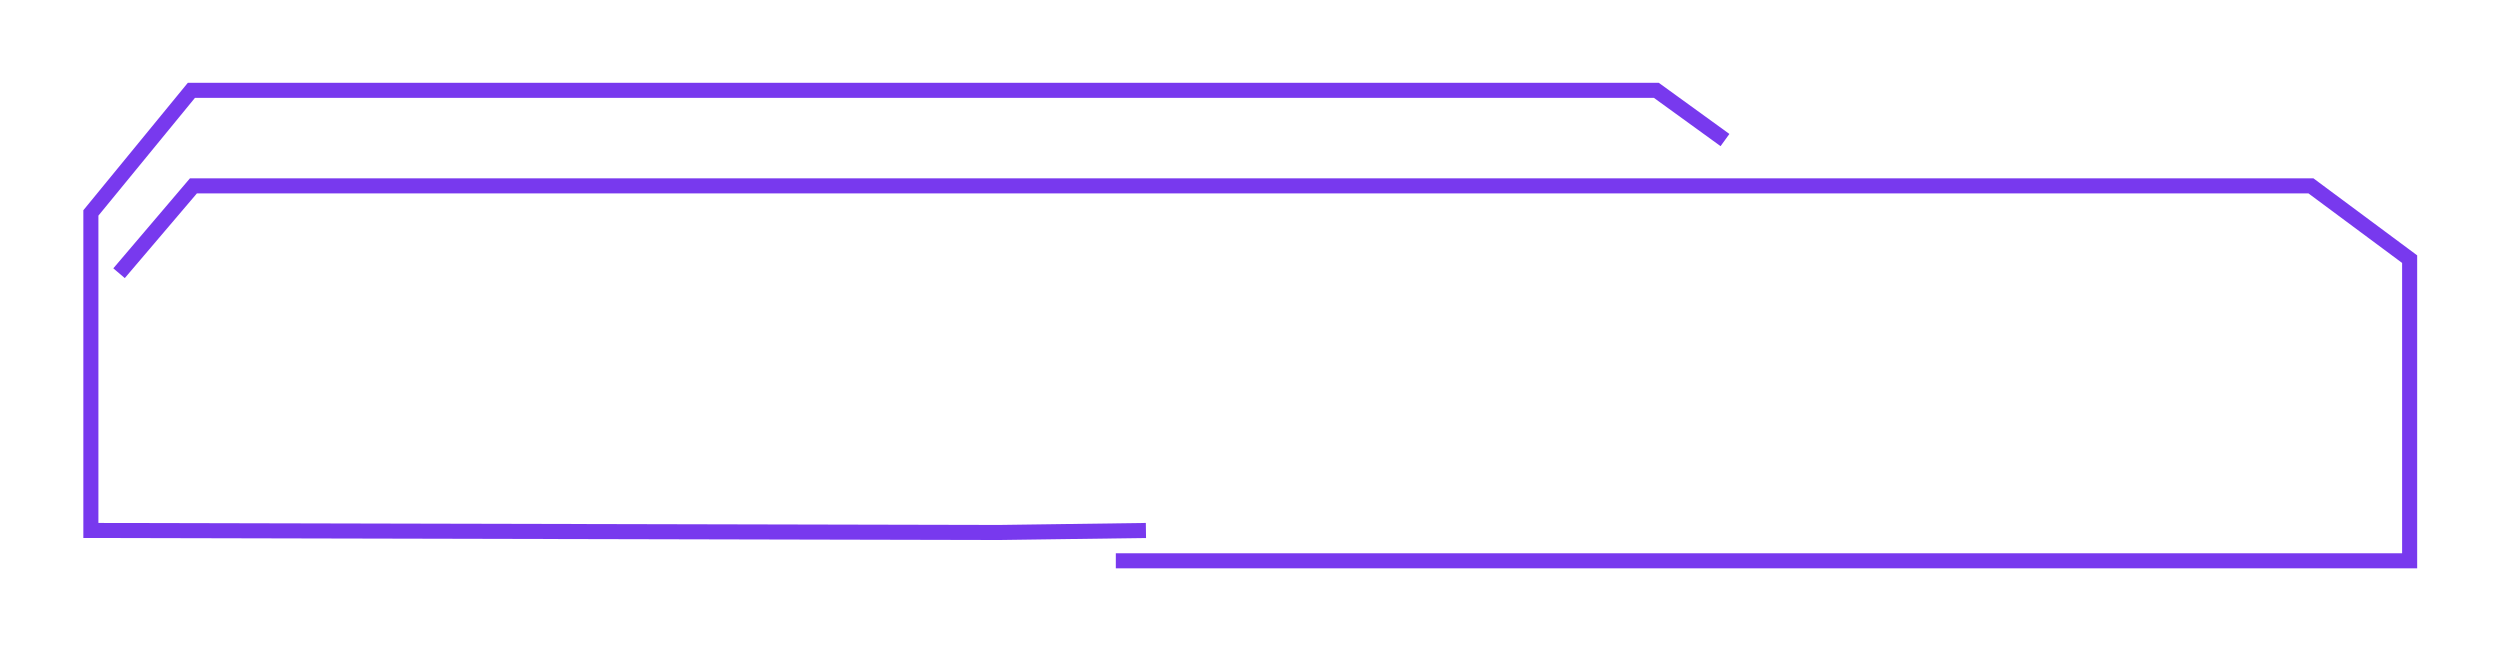 <svg width="332" height="87" viewBox="0 0 332 87" fill="none" xmlns="http://www.w3.org/2000/svg">
<g filter="url(#filter0_d_356_218)">
<path d="M148.181 70.476L261.832 70.476H320V30.414L306.896 20.686H166.271H54.73H25.684L15.81 32.283" stroke="#7839EE" stroke-width="2"/>
</g>
<g filter="url(#filter1_d_356_218)">
<path d="M225.078 18.599L215.967 12H21.414L8.068 28.279V49.496V70.446L128.698 70.713L148.18 70.446" stroke="#7839EE" stroke-width="2"/>
</g>
<defs>
<filter id="filter0_d_356_218" x="4.049" y="12.685" width="327.951" height="73.79" filterUnits="userSpaceOnUse" color-interpolation-filters="sRGB">
<feFlood flood-opacity="0" result="BackgroundImageFix"/>
<feColorMatrix in="SourceAlpha" type="matrix" values="0 0 0 0 0 0 0 0 0 0 0 0 0 0 0 0 0 0 127 0" result="hardAlpha"/>
<feOffset dy="4"/>
<feGaussianBlur stdDeviation="5.5"/>
<feComposite in2="hardAlpha" operator="out"/>
<feColorMatrix type="matrix" values="0 0 0 0 0.408 0 0 0 0 0.184 0 0 0 0 0.929 0 0 0 1 0"/>
<feBlend mode="normal" in2="BackgroundImageFix" result="effect1_dropShadow_356_218"/>
<feBlend mode="normal" in="SourceGraphic" in2="effect1_dropShadow_356_218" result="shape"/>
</filter>
<filter id="filter1_d_356_218" x="0.068" y="0" width="240.597" height="82.713" filterUnits="userSpaceOnUse" color-interpolation-filters="sRGB">
<feFlood flood-opacity="0" result="BackgroundImageFix"/>
<feColorMatrix in="SourceAlpha" type="matrix" values="0 0 0 0 0 0 0 0 0 0 0 0 0 0 0 0 0 0 127 0" result="hardAlpha"/>
<feOffset dx="4"/>
<feGaussianBlur stdDeviation="5.5"/>
<feComposite in2="hardAlpha" operator="out"/>
<feColorMatrix type="matrix" values="0 0 0 0 0.408 0 0 0 0 0.184 0 0 0 0 0.929 0 0 0 1 0"/>
<feBlend mode="normal" in2="BackgroundImageFix" result="effect1_dropShadow_356_218"/>
<feBlend mode="normal" in="SourceGraphic" in2="effect1_dropShadow_356_218" result="shape"/>
</filter>
</defs>
</svg>
